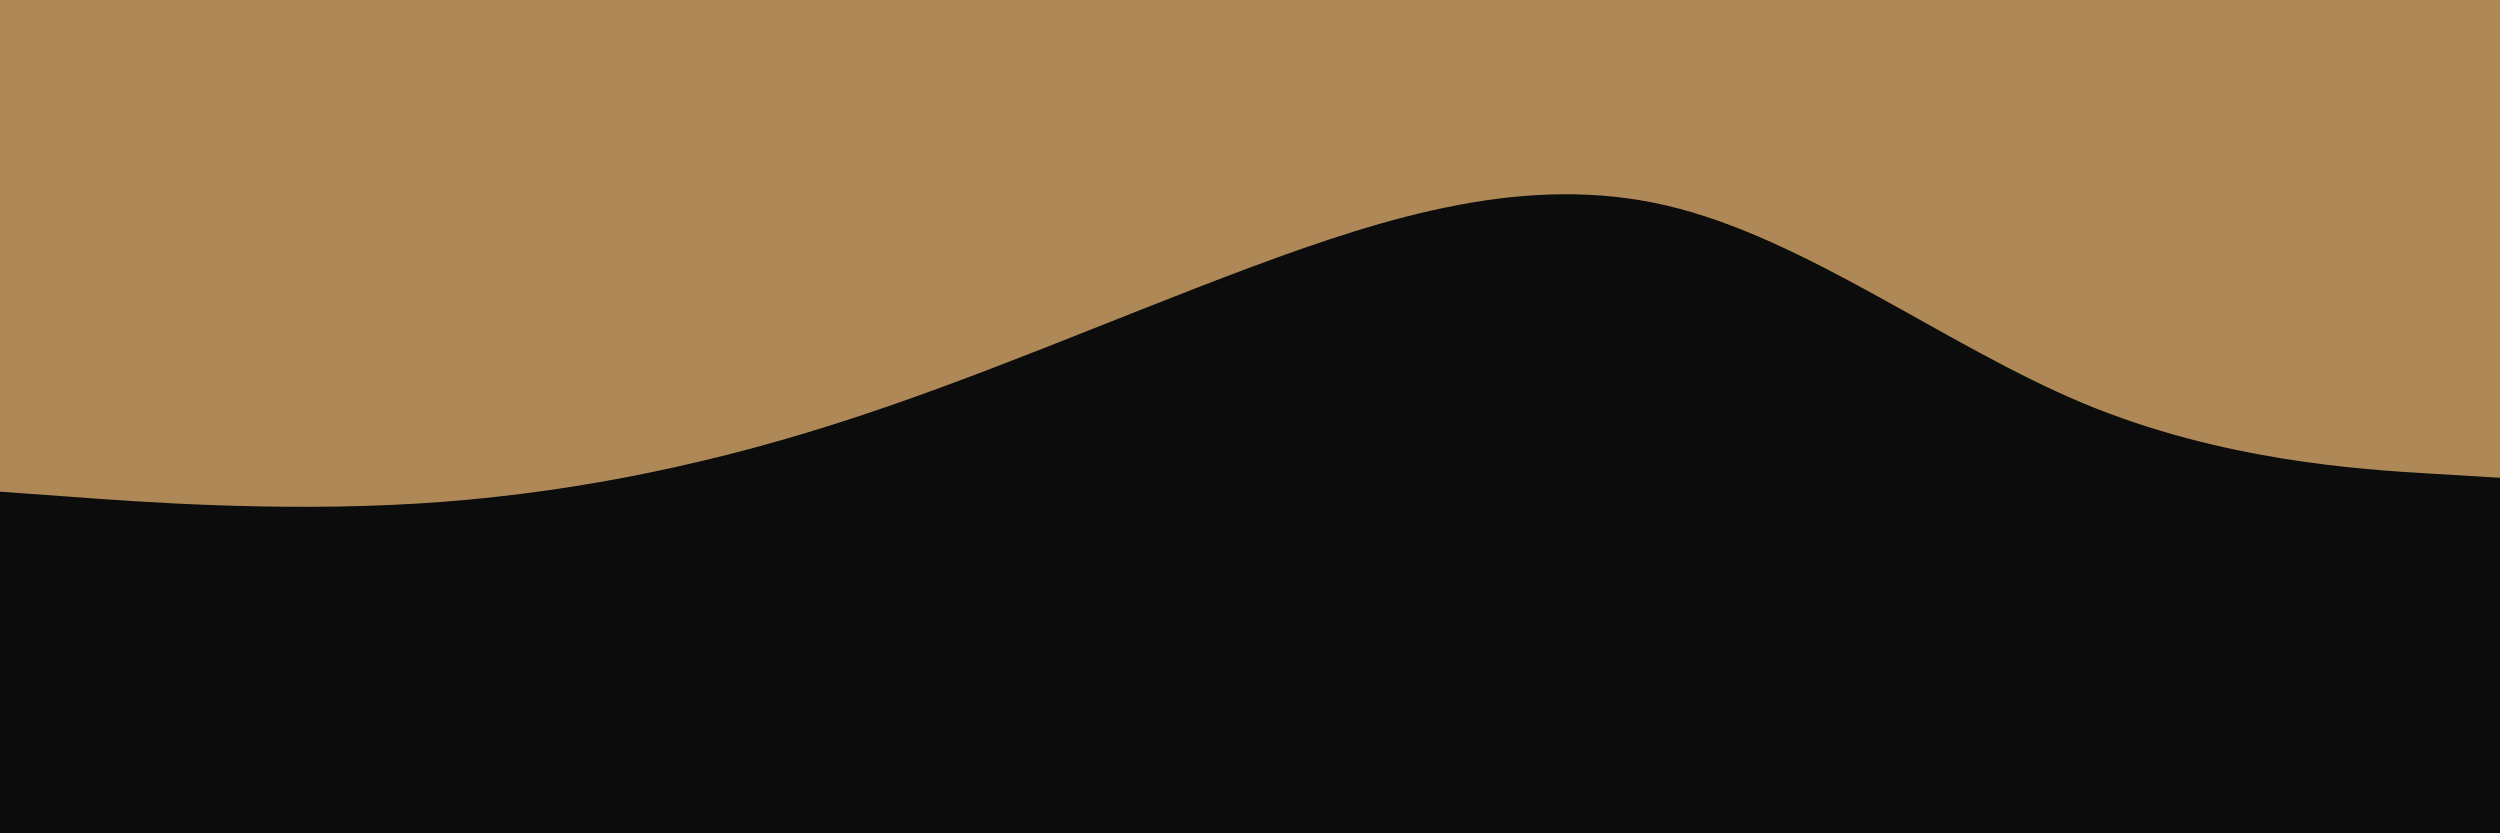 <svg id="visual" viewBox="0 0 900 300" width="900" height="300" xmlns="http://www.w3.org/2000/svg" xmlns:xlink="http://www.w3.org/1999/xlink" version="1.1"><rect x="0" y="0" width="900" height="300" fill="#0c0c0c"></rect><path d="M0 177L25 178.8C50 180.7 100 184.3 150 181.3C200 178.3 250 168.7 300 152.8C350 137 400 115 450 96.3C500 77.7 550 62.3 600 74C650 85.7 700 124.3 750 145.2C800 166 850 169 875 170.5L900 172L900 0L875 0C850 0 800 0 750 0C700 0 650 0 600 0C550 0 500 0 450 0C400 0 350 0 300 0C250 0 200 0 150 0C100 0 50 0 25 0L0 0Z" fill="#ae8957" stroke-linecap="round" stroke-linejoin="miter"></path></svg>